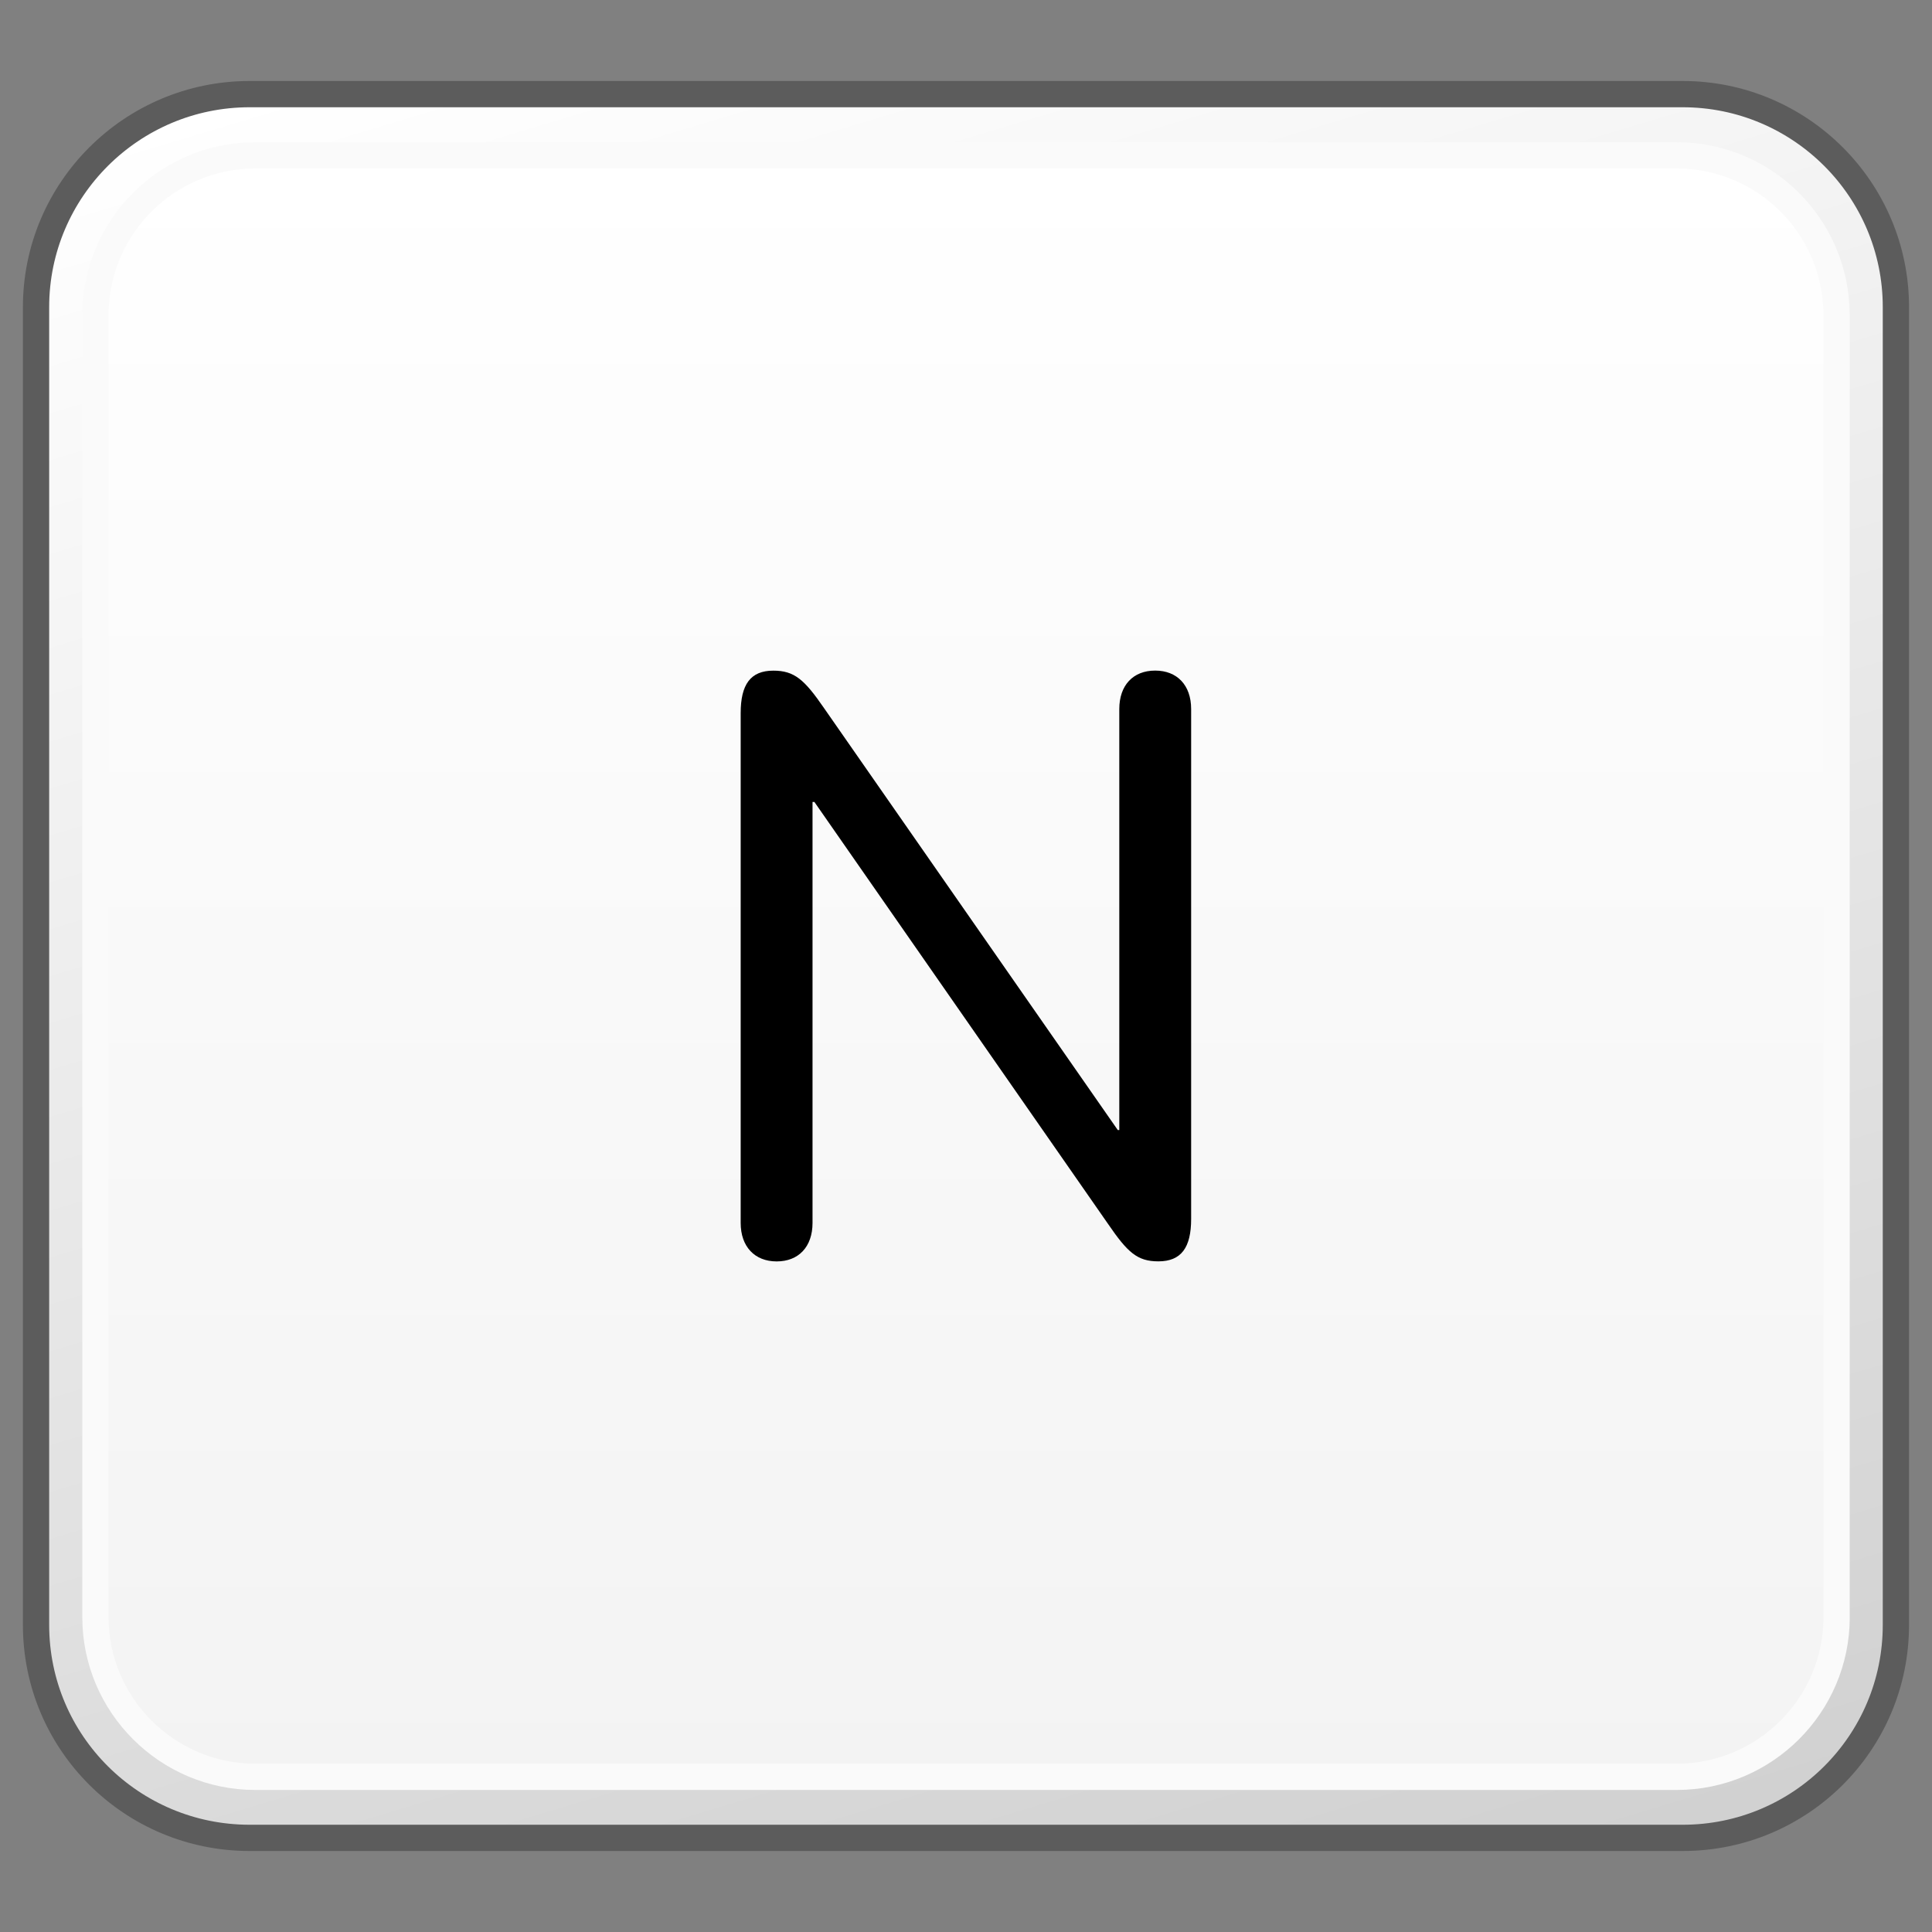 <?xml version="1.0" encoding="utf-8"?>
<!-- Generator: Adobe Illustrator 16.0.4, SVG Export Plug-In . SVG Version: 6.00 Build 0)  -->
<!DOCTYPE svg PUBLIC "-//W3C//DTD SVG 1.1//EN" "http://www.w3.org/Graphics/SVG/1.1/DTD/svg11.dtd">
<svg version="1.1" id="Layer_1" xmlns="http://www.w3.org/2000/svg" xmlns:xlink="http://www.w3.org/1999/xlink" x="0px" y="0px"
	 width="32px" height="32px" viewBox="0 0 32 32" enable-background="new 0 0 32 32" xml:space="preserve">
<rect x="0" y="0" width="32" height="32" fill="#808080" stroke="none"/>
<g id="Layer_3" display="none">
</g>
<g id="Layer_1_1_">
	<path display="none" fill="#464142" d="M367.877-77.423c0.124-0.235,0.262-0.462,0.585-0.462c0.263,0,0.498,0.201,0.498,0.476
		c0,0.137-0.035,0.263-0.138,0.461l-0.697,1.372c-0.124,0.236-0.26,0.46-0.584,0.46c-0.264,0-0.5-0.197-0.5-0.471
		c0-0.139,0.037-0.263,0.139-0.464L367.877-77.423z"/>
	<g>
		<g>
			<g>
				<g>
					<defs>
						<path id="SVGID_1_" d="M4.134,1.559c-1.952,0-3.533,1.582-3.533,3.527v21.828c0,1.951,1.581,3.527,3.533,3.527h23.734
							c1.952,0,3.532-1.576,3.532-3.527V5.086c0-1.945-1.58-3.527-3.532-3.527H4.134z"/>
					</defs>
					<clipPath id="SVGID_2_">
						<use xlink:href="#SVGID_1_"  overflow="visible"/>
					</clipPath>
					
						<linearGradient id="SVGID_3_" gradientUnits="userSpaceOnUse" x1="-360.655" y1="819.535" x2="-358.914" y2="819.535" gradientTransform="matrix(5.861 19.169 -19.169 5.861 17834.299 2109.733)">
						<stop  offset="0" style="stop-color:#FFFFFF"/>
						<stop  offset="1" style="stop-color:#D0D0D0"/>
					</linearGradient>
					<polygon clip-path="url(#SVGID_2_)" fill="url(#SVGID_3_)" points="28.771,-7.037 39.494,27.973 3.232,39.039 -7.489,4.027 
											"/>
				</g>
			</g>
			<path fill="none" stroke="#5C5C5C" stroke-width="0.435" stroke-linejoin="round" d="M31.402,26.914
				c0,1.953-1.582,3.527-3.531,3.527H4.135c-1.951,0-3.538-1.574-3.538-3.527V5.086c0-1.945,1.587-3.527,3.538-3.527H27.87
				c1.95,0,3.532,1.582,3.532,3.527V26.914L31.402,26.914z"/>
			<g>
				<g>
					<defs>
						<path id="SVGID_4_" d="M4.23,2.57c-1.459,0-2.646,1.188-2.646,2.648v21.568c0,1.455,1.188,2.642,2.646,2.642h23.542
							c1.463,0,2.648-1.187,2.648-2.642V5.219c0-1.461-1.188-2.648-2.648-2.648L4.23,2.57L4.23,2.57z"/>
					</defs>
					<clipPath id="SVGID_5_">
						<use xlink:href="#SVGID_4_"  overflow="visible"/>
					</clipPath>
					
						<linearGradient id="SVGID_6_" gradientUnits="userSpaceOnUse" x1="-346.437" y1="798.011" x2="-344.698" y2="798.011" gradientTransform="matrix(0 15.444 -15.444 0 12340.704 5353.042)">
						<stop  offset="0" style="stop-color:#FFFFFF"/>
						<stop  offset="1" style="stop-color:#F3F3F3"/>
					</linearGradient>
					<rect x="1.583" y="2.57" clip-path="url(#SVGID_5_)" fill="url(#SVGID_6_)" width="28.837" height="26.858"/>
				</g>
			</g>
			<path fill="none" stroke="#FAFAFA" stroke-width="0.435" stroke-linejoin="round" d="M30.42,26.787
				c0,1.455-1.189,2.643-2.648,2.643H4.228c-1.457,0-2.647-1.188-2.647-2.643V5.219c0-1.463,1.19-2.646,2.647-2.646h23.543
				c1.459,0,2.648,1.184,2.648,2.646V26.787z"/>
		</g>
		<path d="M13.458,20.256c0,0.393-0.229,0.637-0.594,0.637c-0.363,0-0.596-0.244-0.596-0.637v-8.445
			c0-0.473,0.162-0.703,0.541-0.703c0.35,0,0.516,0.15,0.84,0.621l4.865,6.988h0.025v-6.973c0-0.395,0.23-0.637,0.594-0.637
			c0.364,0,0.596,0.242,0.596,0.637v8.445c0,0.473-0.162,0.703-0.543,0.703c-0.35,0-0.51-0.148-0.834-0.621l-4.863-6.988h-0.031
			V20.256z"/>
	</g>
</g>
</svg>
